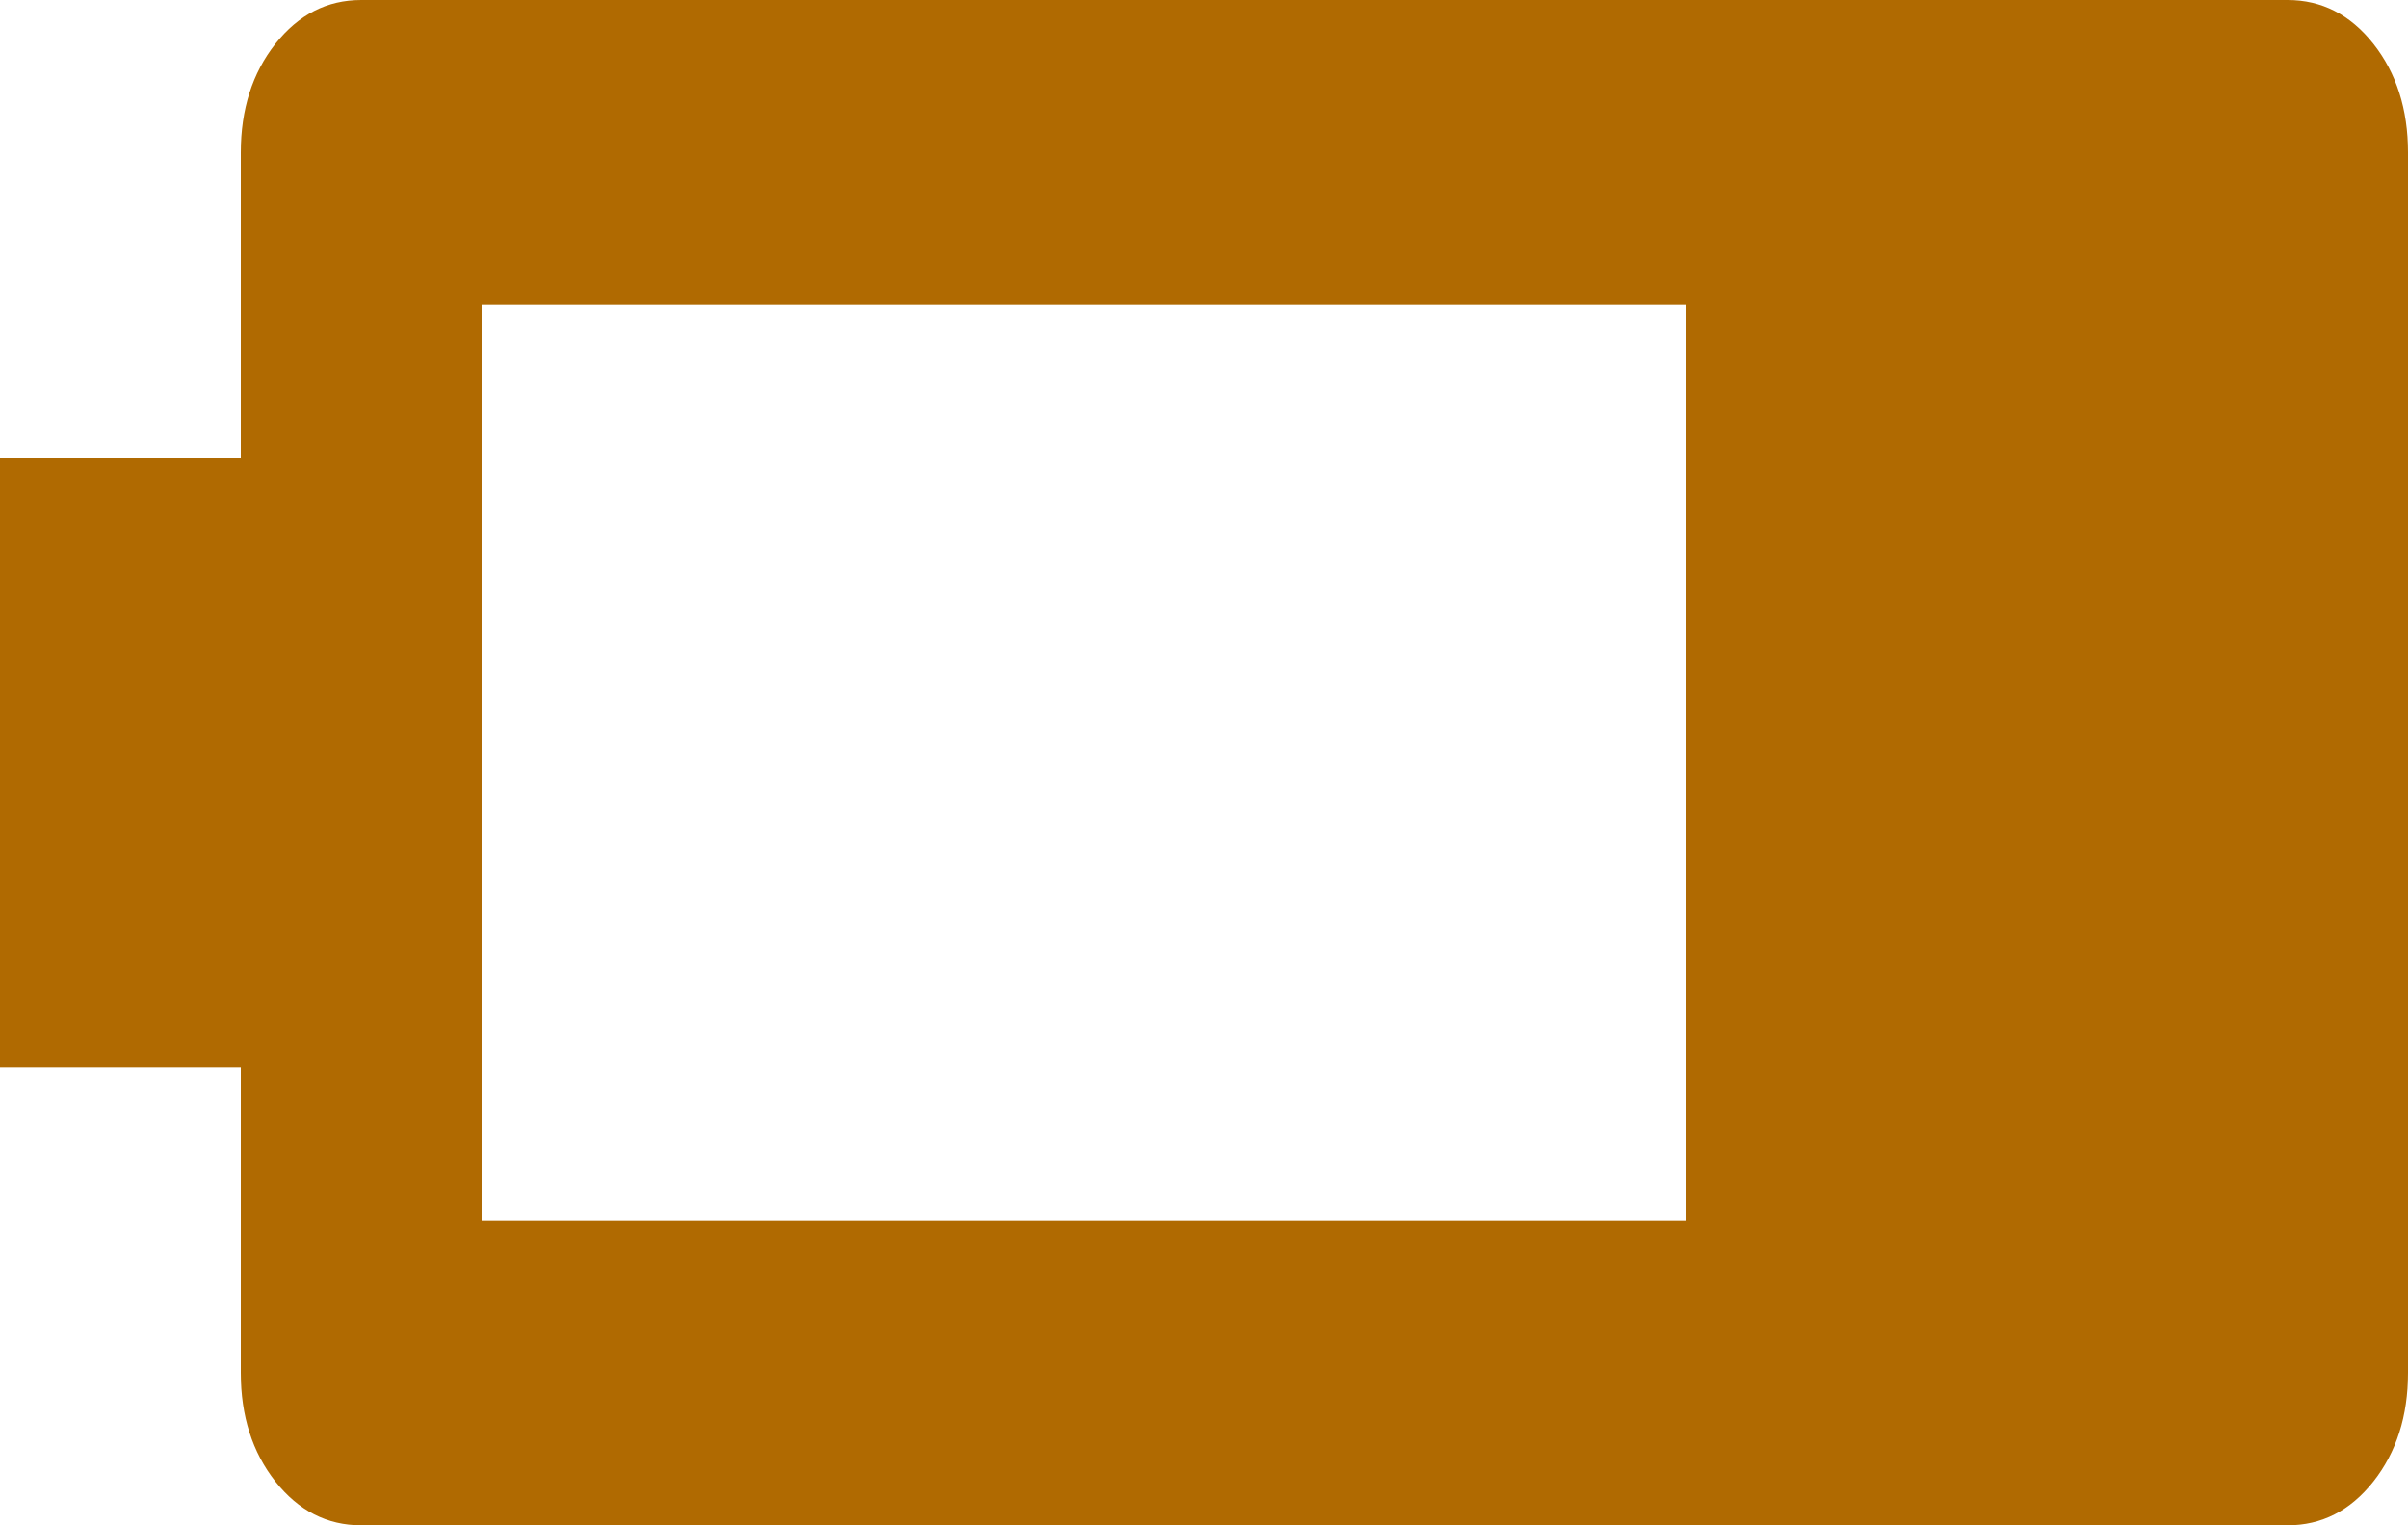 <svg width="30" height="19" viewBox="0 0 30 19" fill="none" xmlns="http://www.w3.org/2000/svg">
<path d="M4.5 19C4.075 19 3.719 18.818 3.431 18.454C3.144 18.09 3 17.638 3 17.1V13.3H0V5.7H3V1.9C3 1.362 3.144 0.91 3.431 0.546C3.719 0.182 4.075 0 4.5 0H28.5C28.925 0 29.281 0.182 29.569 0.546C29.856 0.91 30 1.362 30 1.9V17.1C30 17.638 29.856 18.09 29.569 18.454C29.281 18.818 28.925 19 28.5 19H4.5ZM6 15.2H25.5V3.8H6V15.2Z" fill="#B06A01"/>
<rect x="21" y="2" width="7" height="16" fill="#B06A01"/>
</svg>

